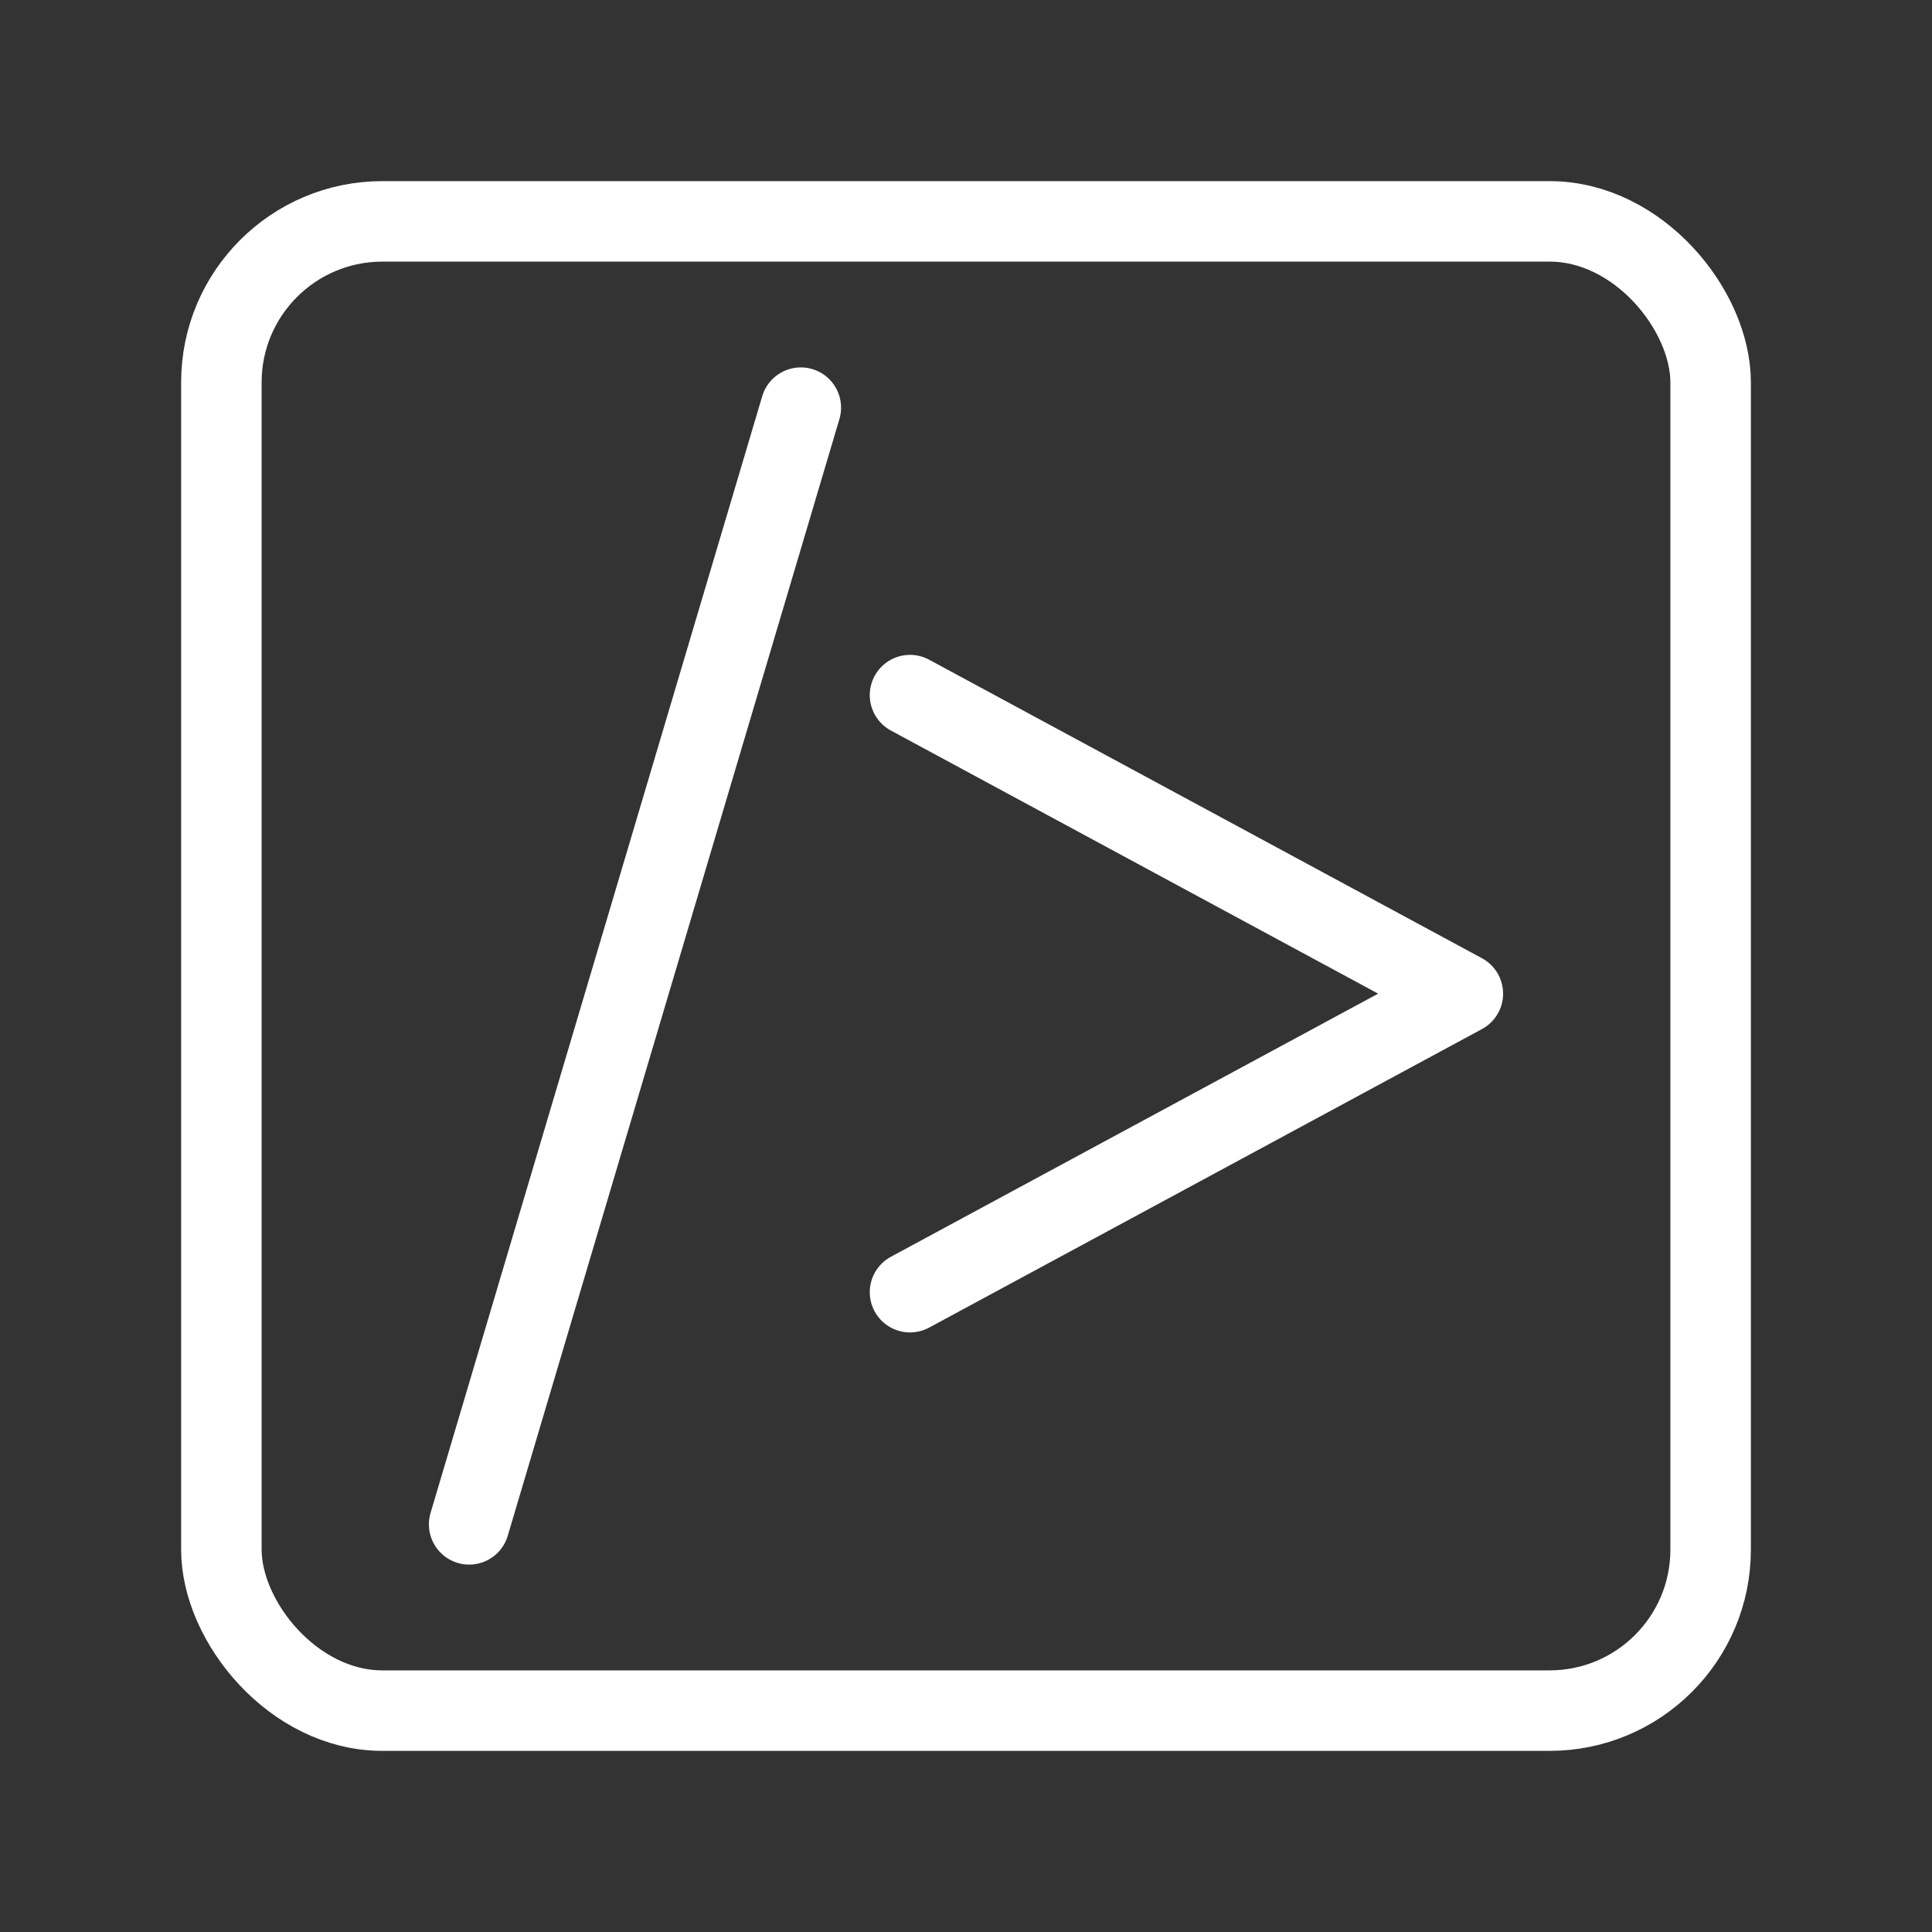 <?xml version="1.0" encoding="UTF-8"?><svg id="b" xmlns="http://www.w3.org/2000/svg" viewBox="0 0 48 48"><rect x="0" y="0" width="48" height="48" fill="#333333" stroke="none"/><defs><style>.c{stroke-width:2px;fill:none;stroke:#fff;stroke-linecap:round;stroke-linejoin:round;}</style></defs><rect class="c" x="5.5" y="5.5" width="37" height="37" rx="4" ry="4"/><line class="c" x1="19.896" y1="10.128" x2="11.656" y2="37.872"/><polyline class="c" points="22.609 32.104 36.344 24.687 22.609 17.27"/></svg>